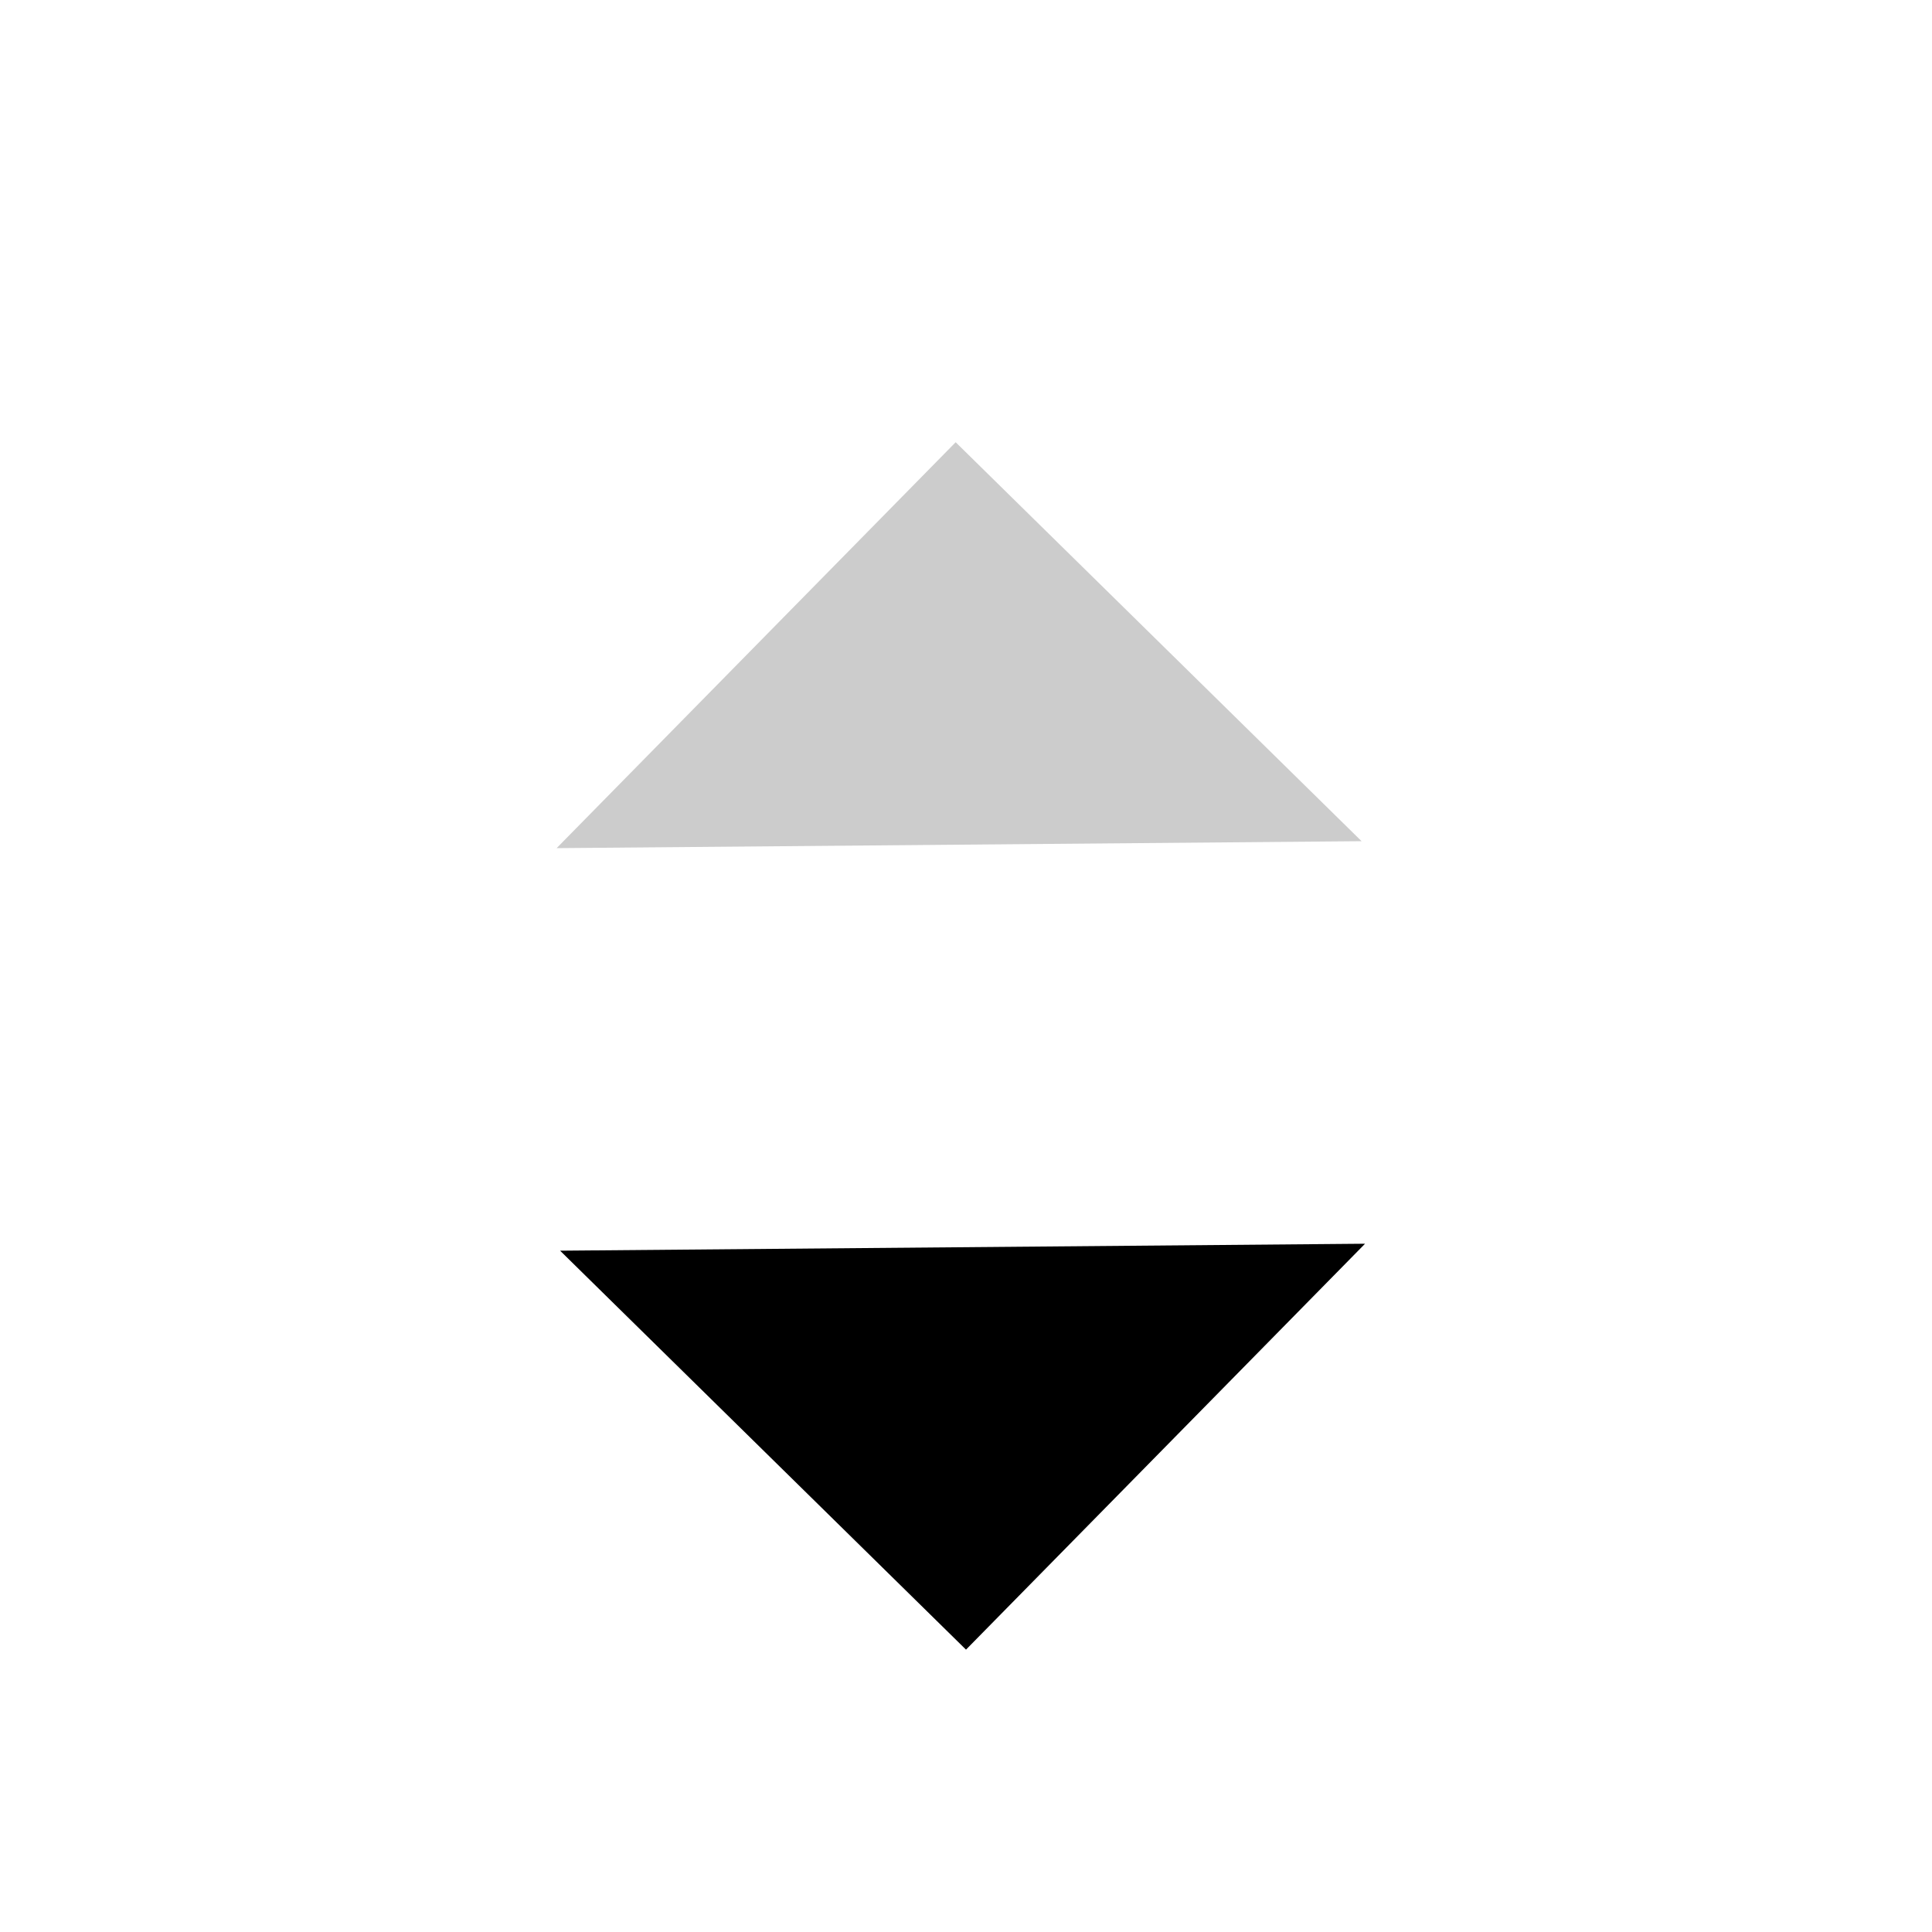 <svg width="20" height="20" viewBox="0 0 20 20" fill="none" xmlns="http://www.w3.org/2000/svg">
<g clip-path="url(#clip0_662_17)">
<g clip-path="url(#clip1_662_17)">
<path d="M14.131 12.875L10 17.077L5.798 12.947L14.131 12.875Z" fill="black"/>
</g>
<g opacity="0.2" clip-path="url(#clip2_662_17)">
<path d="M14.095 8.708L9.893 4.578L5.762 8.78L14.095 8.708Z" fill="black"/>
</g>
</g>
<defs>
<clipPath id="clip0_662_17">
<rect width="20" height="20" fill="white"/>
</clipPath>
<clipPath id="clip1_662_17">
<rect width="9.102" height="20" fill="white" transform="matrix(-0.009 -1 -1 0.009 20 17)"/>
</clipPath>
<clipPath id="clip2_662_17">
<rect width="9.102" height="20" fill="white" transform="translate(19.892 4.485) rotate(89.507)"/>
</clipPath>
</defs>
</svg>
